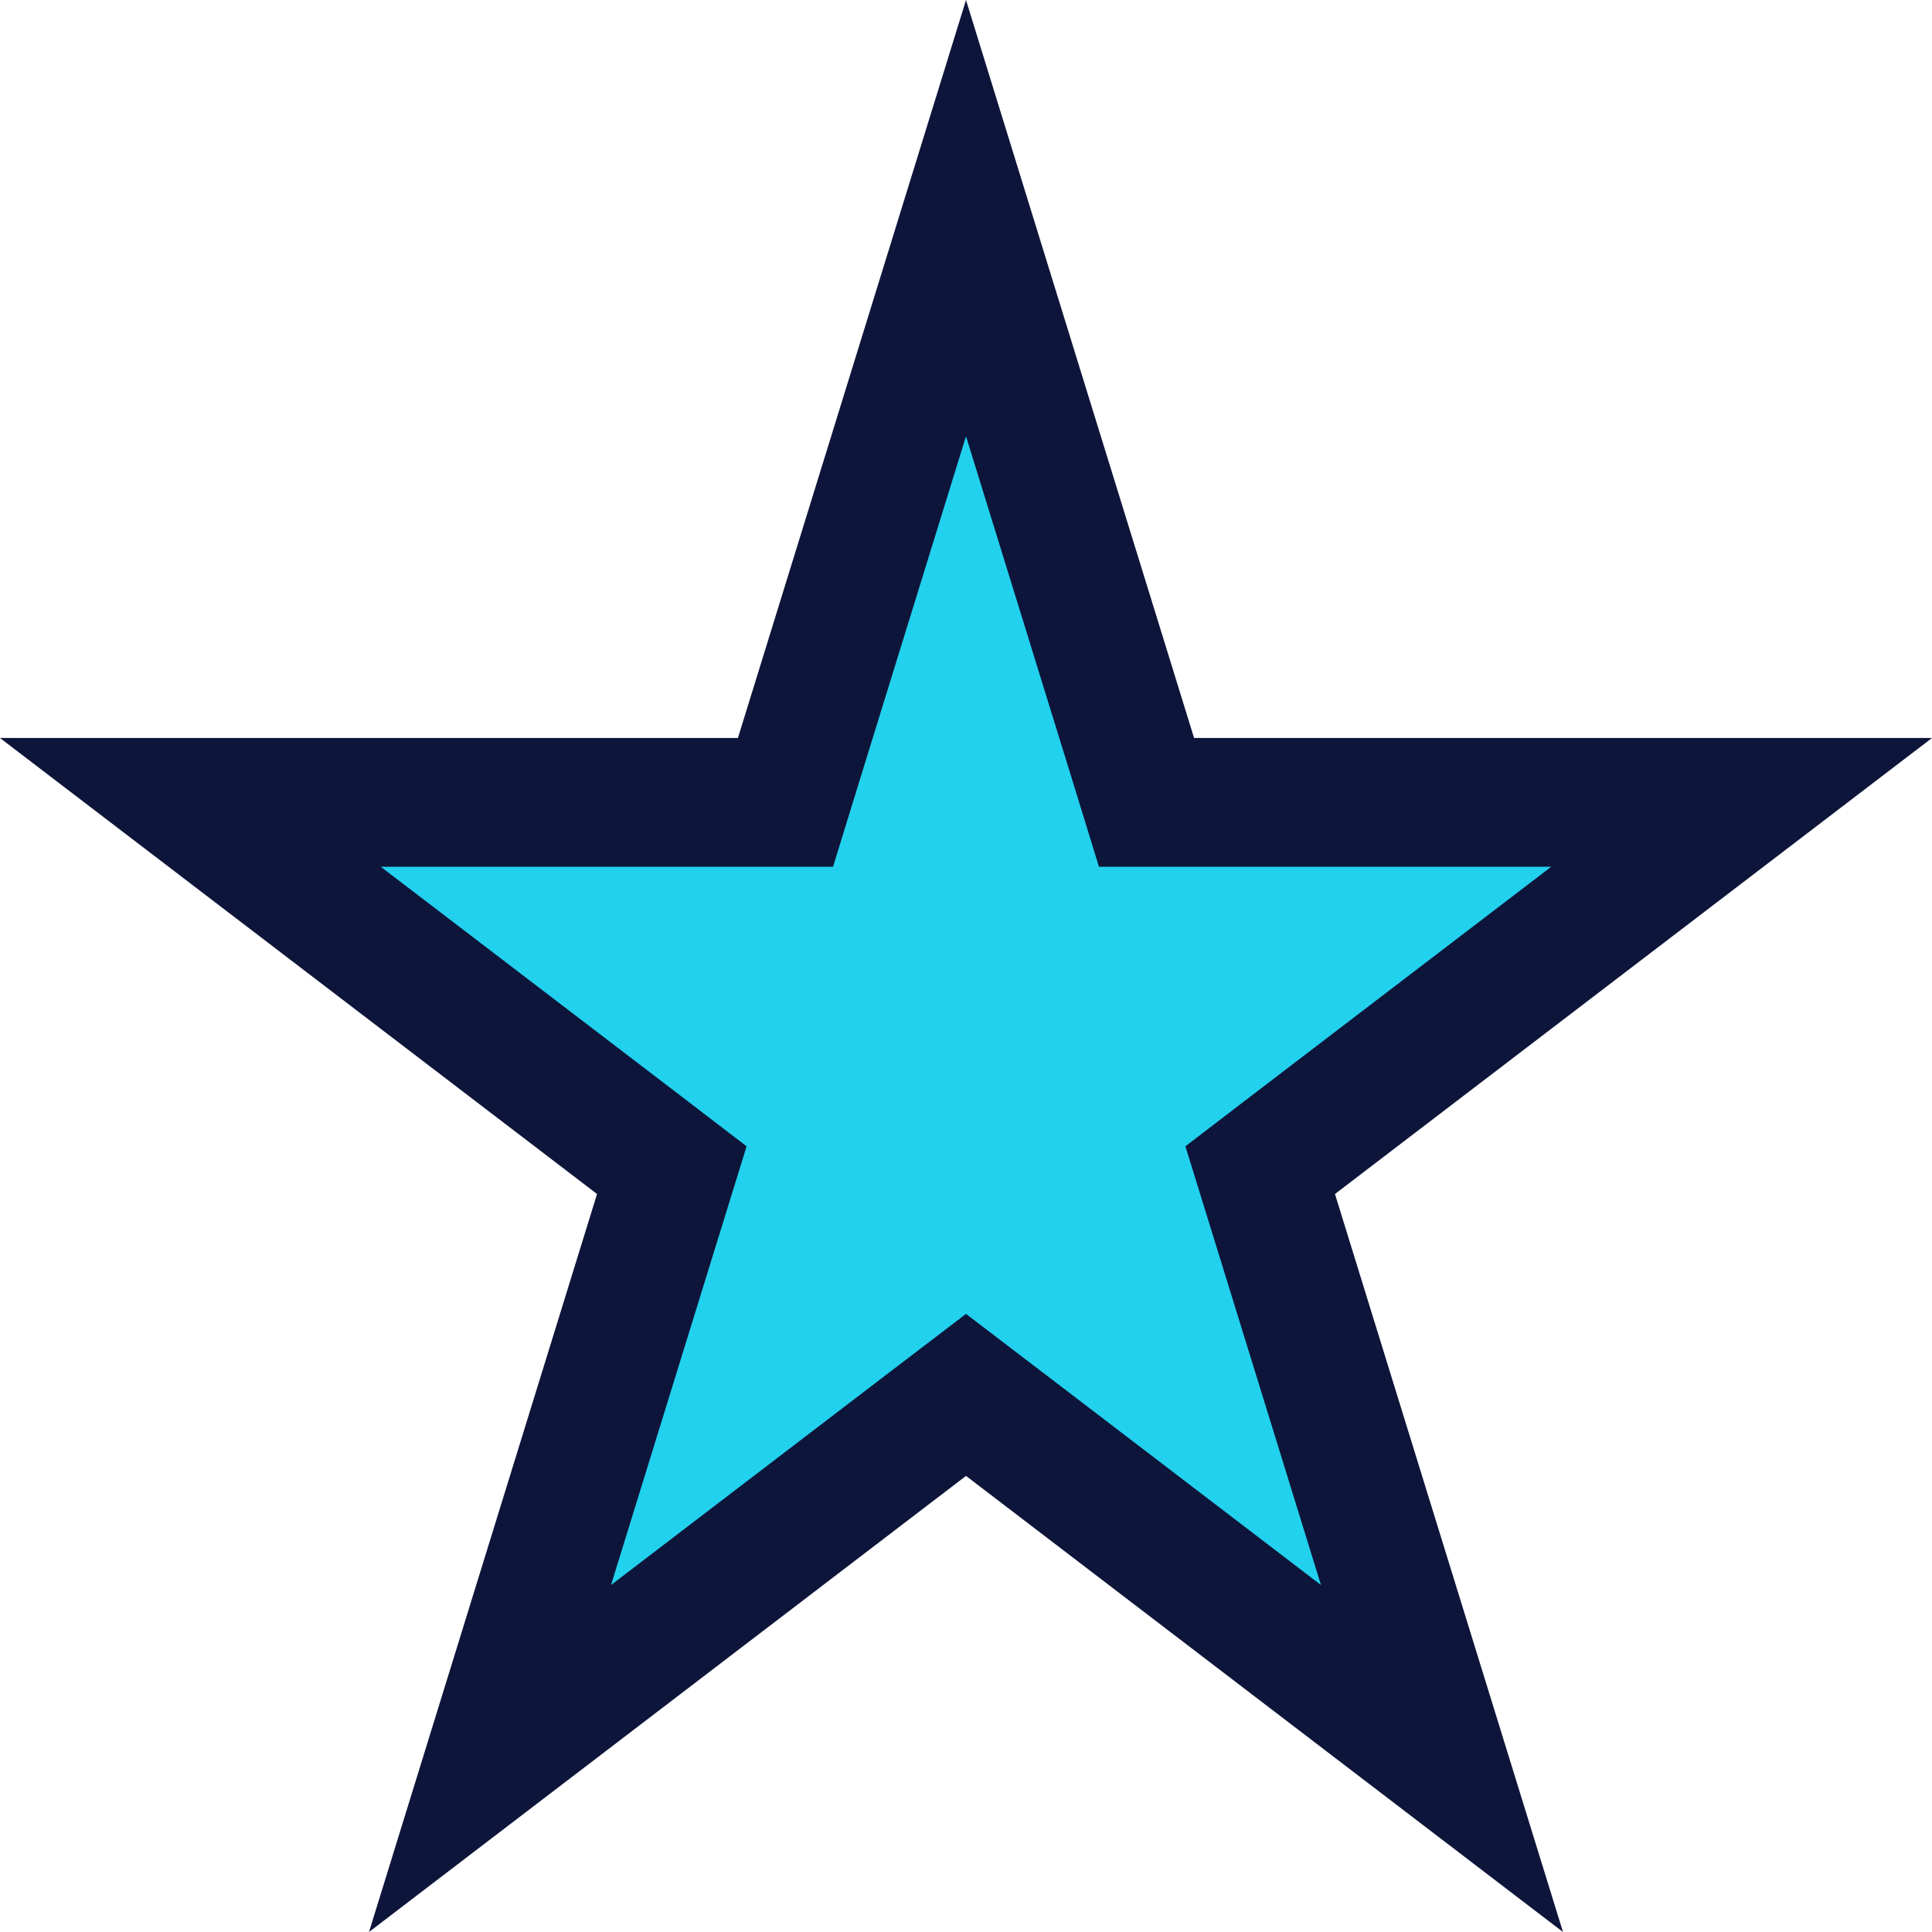<svg width="30" height="30" viewBox="0 0 30 30" fill="none" xmlns="http://www.w3.org/2000/svg">
<path d="M15 3.387L17.586 11.754L17.803 12.459H18.541H27.044L20.122 17.746L19.568 18.17L19.774 18.836L22.391 27.306L15.607 22.123L15 21.66L14.393 22.123L7.609 27.306L10.226 18.836L10.432 18.17L9.878 17.746L2.956 12.459H11.459H12.197L12.414 11.754L15 3.387Z" fill="#22D1EE" stroke="#0E153A" stroke-width="2"/>
</svg>
